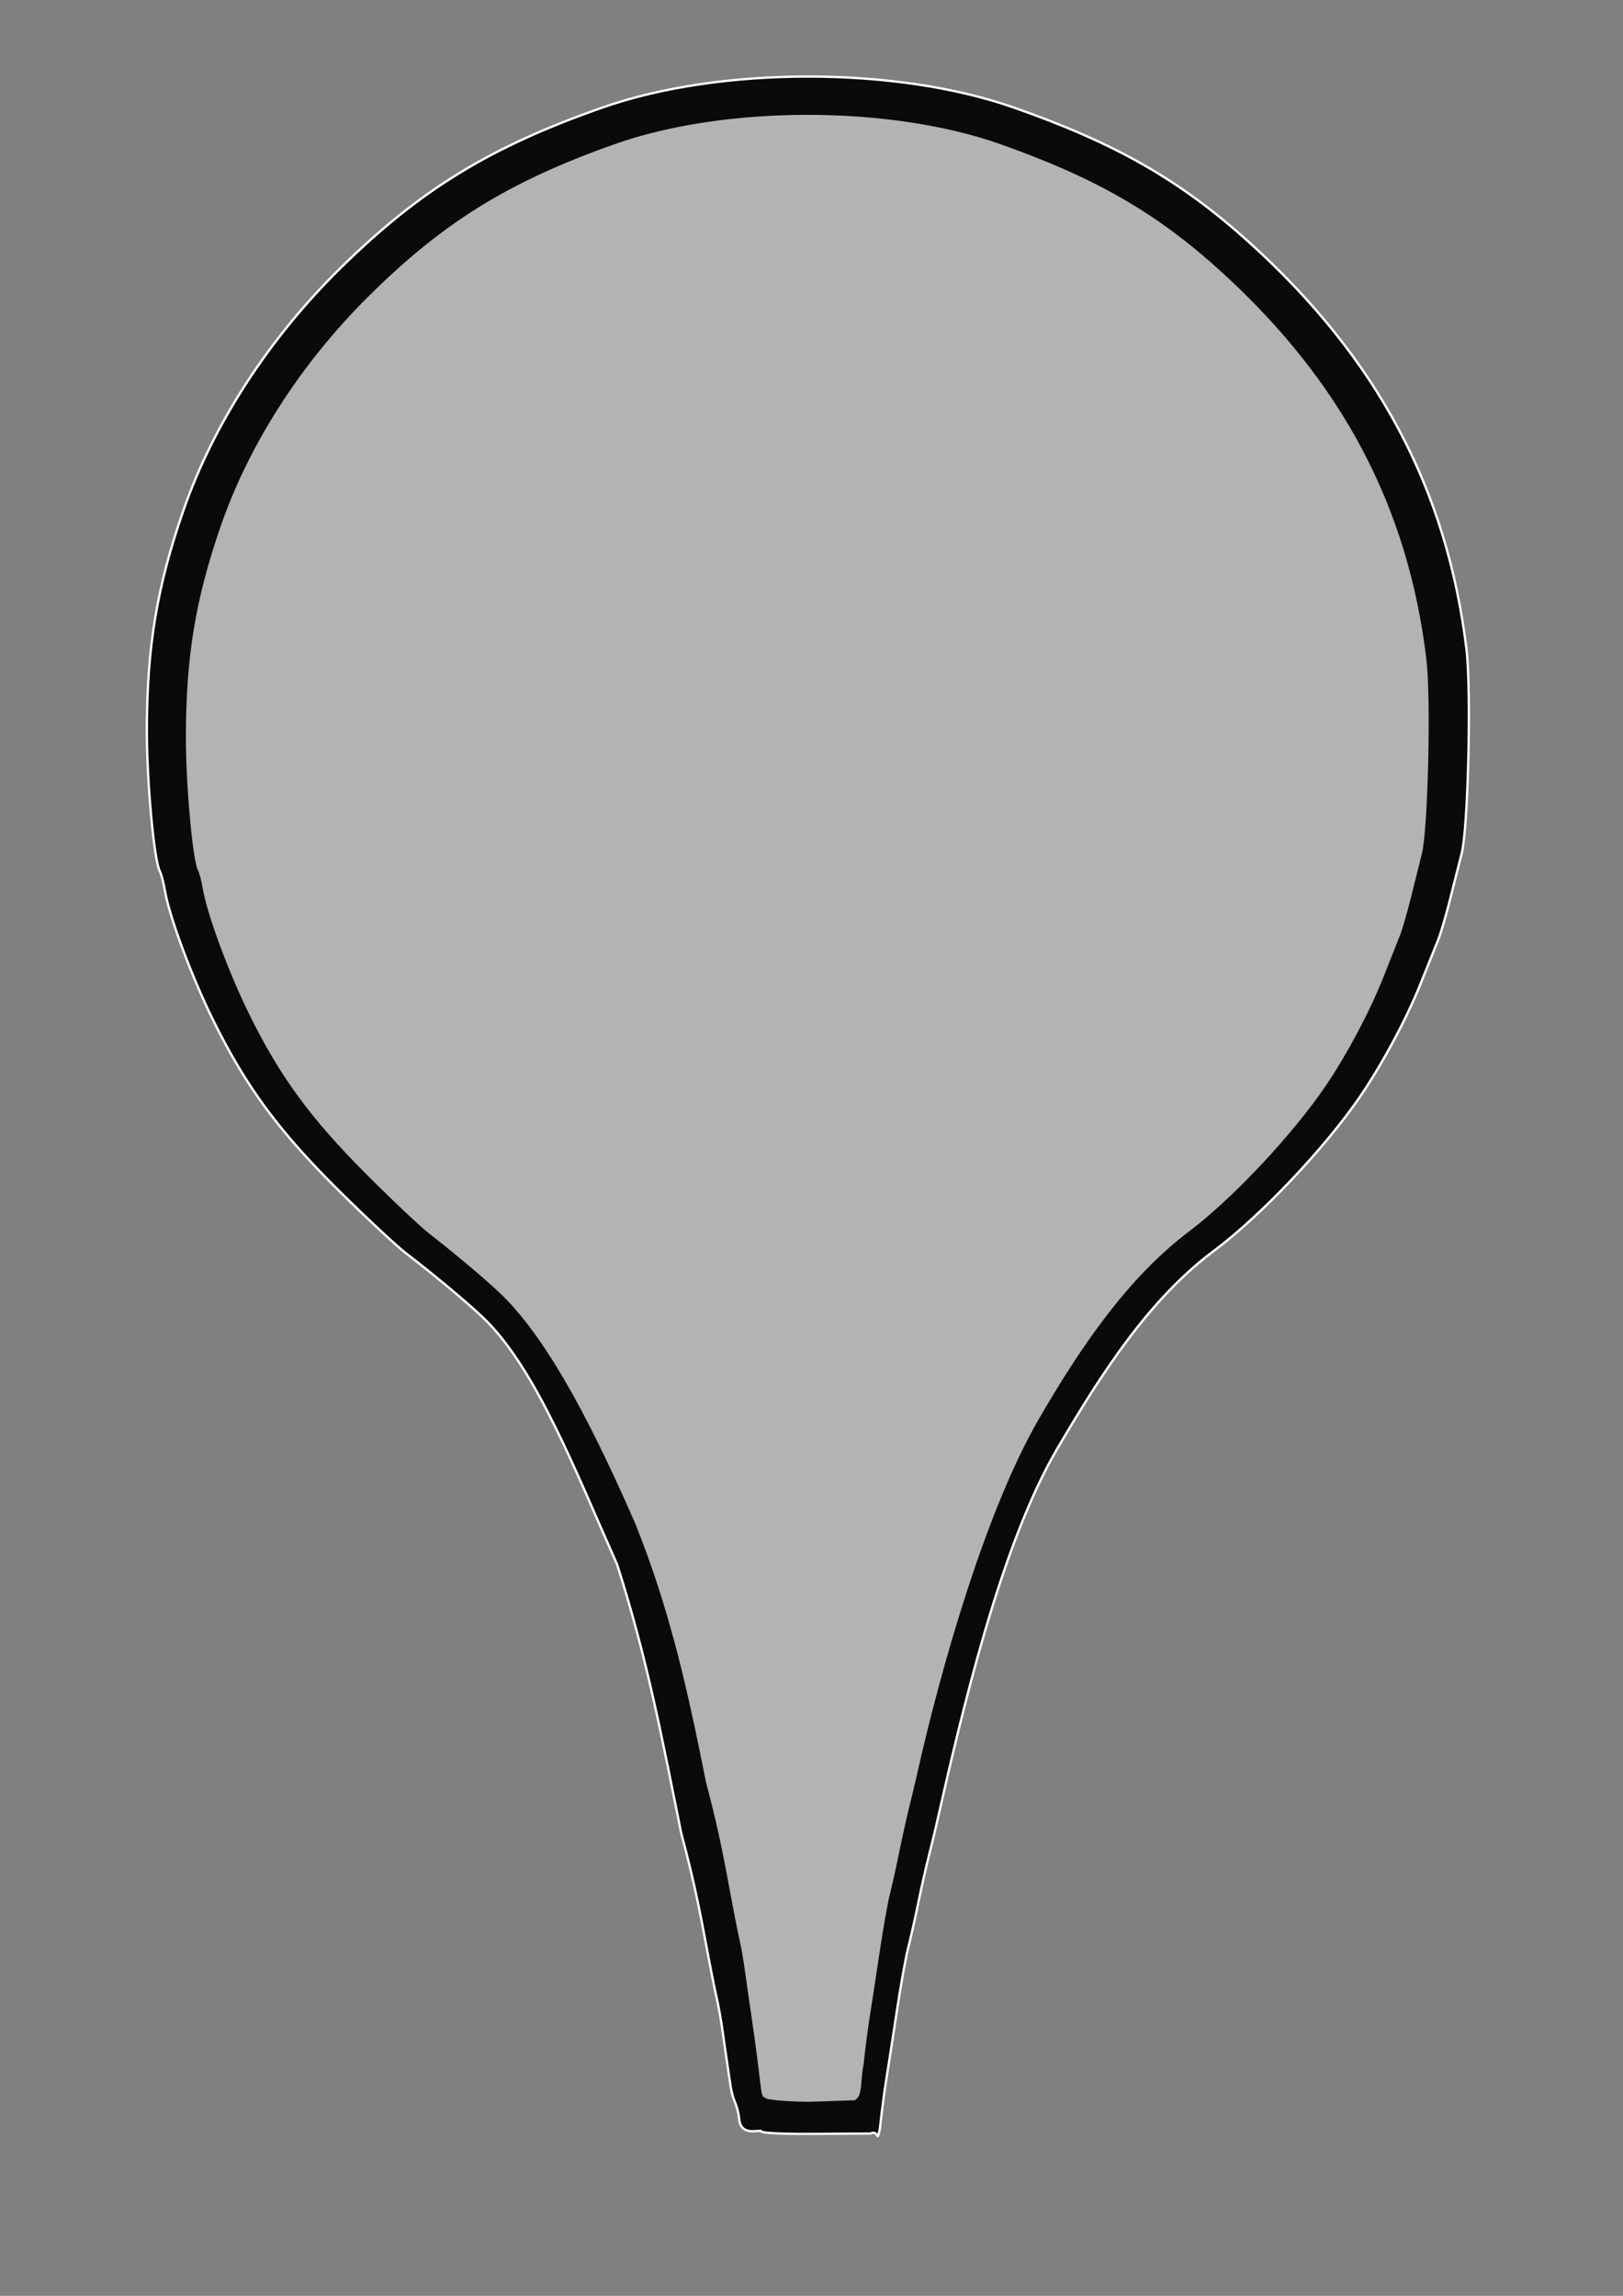 <?xml version="1.0" encoding="UTF-8" standalone="no"?>
<!-- Created with Inkscape (http://www.inkscape.org/) -->

<svg
   xmlns:dc="http://purl.org/dc/elements/1.1/"
   xmlns:cc="http://creativecommons.org/ns#"
   xmlns:rdf="http://www.w3.org/1999/02/22-rdf-syntax-ns#"
   xmlns:svg="http://www.w3.org/2000/svg"
   xmlns="http://www.w3.org/2000/svg"
   xmlns:sodipodi="http://sodipodi.sourceforge.net/DTD/sodipodi-0.dtd"
   xmlns:inkscape="http://www.inkscape.org/namespaces/inkscape"
   width="744.094"
   height="1052.362"
   id="svg2"
   version="1.1"
   inkscape:version="0.91 r13725"
   sodipodi:docname="marker_instamapes_ok2.svg">
  <rect width="100%" height="100%" fill="#808080" stroke="none"/>
  <defs
     id="defs4" />
  <sodipodi:namedview
     id="base"
     pagecolor="#ffffff"
     bordercolor="#666666"
     borderopacity="1.0"
     inkscape:pageopacity="0.0"
     inkscape:pageshadow="2"
     inkscape:zoom="0.74213993"
     inkscape:cx="372.04724"
     inkscape:cy="526.18109"
     inkscape:document-units="px"
     inkscape:current-layer="layer1"
     showgrid="false"
     inkscape:window-width="1280"
     inkscape:window-height="962"
     inkscape:window-x="1272"
     inkscape:window-y="-8"
     inkscape:window-maximized="1" />
  <g
     inkscape:label="Layer 1"
     inkscape:groupmode="layer"
     id="layer1">
    <path
       sodipodi:nodetypes="csssssccssssssssssssssssssssssssssccsc"
       style="fill:#000000;fill-opacity:0.922;stroke:#ffffff;stroke-width:1.058;stroke-opacity:1"
       d="m 348.978,976.922 c -0.324,-1.023 -9.139,2.776 -10.072,-5.404 -0.933,-8.18 -2.749,-7.193 -4.036,-15.782 -1.287,-8.589 -2.891,-19.633 -3.565,-24.541 -0.674,-4.908 -1.927,-11.936 -2.785,-15.617 -0.858,-3.681 -2.981,-14.39 -4.718,-23.797 -3.807,-20.619 -6.686,-33.53 -11.441,-51.313 -8.585,-42.267 -15.348,-79.371 -29.411,-123.248 -19.291,-43.49 -36.646,-87.931 -59.619,-111.417 -5.959,-6.092 -22.895,-20.355 -37.095,-31.24 -4.524,-3.468 -18.601,-16.6 -31.283,-29.183 -27.173,-26.961 -42.066,-47.157 -57.03,-77.338 -9.947,-20.063 -20.319,-47.87 -22.331,-59.869 -0.599,-3.573 -1.654,-7.561 -2.344,-8.863 -2.615,-4.933 -5.918,-40.714 -5.918,-64.118 0,-38.598 4.623,-66.424 16.878,-101.583 13.726,-39.379 39.08,-78.463 71.757,-110.613 36.611,-36.02 68.72,-55.686 120.474,-73.787 53.844,-18.832 134.25,-18.832 188.095,0 46.836,16.381 76.582,33.38 108.031,61.738 58.699,52.929 90.869,113.108 99.76,186.617 2.282,18.862 0.792,82.025 -2.209,93.702 -1.262,4.908 -3.717,14.613 -5.456,21.566 -1.739,6.953 -4.101,14.985 -5.248,17.848 -1.147,2.863 -4.822,12.022 -8.167,20.354 -6.504,16.198 -17.389,36.506 -27.596,51.485 -16.149,23.698 -45.599,54.789 -67.079,70.816 -29.421,21.952 -50.961,55.141 -71.807,90.653 -25.906,44.131 -43.548,119.679 -55.643,173.274 -0.646,2.863 -2.189,9.221 -3.429,14.13 -1.24,4.908 -3.419,14.613 -4.842,21.566 -1.423,6.953 -3.458,15.989 -4.522,20.079 -1.064,4.09 -3.396,17.142 -5.182,29.003 -1.786,11.861 -3.957,25.917 -4.824,31.234 -0.867,5.317 -2.17,15.357 -2.895,22.31 -1.636,7.697 -0.251,0.381 -4.342,2.39 l -26.579,0.158 c -5.789,0.034 -23.146,0.003 -23.529,-1.209 z"
       id="path3999"
       inkscape:connector-curvature="0" />
    <path
       sodipodi:type="arc"
       style="fill:#f5f5ff;fill-opacity:1;stroke:#ffffff;stroke-width:6;stroke-miterlimit:4;stroke-opacity:1;stroke-dasharray:none"
       id="path3995"
       sodipodi:cx="396.82544"
       sodipodi:cy="345.62216"
       sodipodi:rx="210.87668"
       sodipodi:ry="218.9614"
       d="m 607.702,345.622 a 210.877,218.961 0 1 1 -421.753,0 210.877,218.961 0 1 1 421.753,0 z"
       transform="translate(-20,-4)" />
    <path
       inkscape:connector-curvature="0"
       id="path3004"
       d="m 350.813,961.62 c -0.305,-0.972 -1.271,1.817 -2.148,-5.962 -0.877,-7.779 -2.584,-20.826 -3.794,-28.994 -1.21,-8.168 -2.718,-18.669 -3.351,-23.336 -0.633,-4.667 -1.811,-11.35 -2.618,-14.85 -0.806,-3.5 -2.802,-13.684 -4.435,-22.629 -3.579,-19.607 -6.285,-31.884 -10.755,-48.794 -8.071,-40.192 -16.055,-77.943 -32.528,-118.844 -18.135,-41.355 -37.712,-80.528 -59.308,-102.862 -5.602,-5.793 -21.522,-19.356 -34.872,-29.707 -4.253,-3.298 -17.486,-15.785 -29.408,-27.75 -25.544,-25.637 -39.544,-44.842 -53.612,-73.542 -9.351,-19.078 -19.101,-45.52 -20.992,-56.93 -0.563,-3.397 -1.555,-7.19 -2.204,-8.428 -2.459,-4.69 -5.563,-38.716 -5.563,-60.971 0,-36.703 4.346,-63.163 15.867,-96.597 12.903,-37.446 36.738,-74.612 67.456,-105.183 34.417,-34.252 64.602,-52.953 113.254,-70.165 50.617,-17.907 126.204,-17.907 176.821,0 44.029,15.577 71.992,31.741 101.557,58.707 55.181,50.331 85.423,107.556 93.781,177.457 2.145,17.936 0.745,77.999 -2.077,89.103 -1.186,4.667 -3.494,13.896 -5.129,20.508 -1.635,6.612 -3.855,14.249 -4.933,16.972 -1.078,2.723 -4.533,11.432 -7.678,19.355 -6.114,15.403 -16.347,34.714 -25.942,48.958 -15.181,22.535 -42.866,52.1 -63.058,67.34 -27.658,20.875 -49.106,51.921 -68.703,85.69 -24.354,41.965 -45.005,113.805 -56.375,164.769 -0.607,2.723 -2.058,8.769 -3.224,13.436 -1.166,4.667 -3.214,13.896 -4.552,20.508 -1.338,6.612 -3.251,15.204 -4.251,19.093 -1,3.889 -3.192,16.3 -4.871,27.579 -1.679,11.279 -3.72,24.645 -4.535,29.701 -0.815,5.056 -2.04,14.603 -2.722,21.215 -1.538,7.319 -0.236,14.348 -4.082,16.259 l -19.72,0.663 c -5.439,0.183 -20.936,-0.616 -21.297,-1.768 z"
       style="fill:#b3b3b3;fill-opacity:1"
       sodipodi:nodetypes="csssssccssssssssssssssssssssssssssccsc" />
  </g>
</svg>
